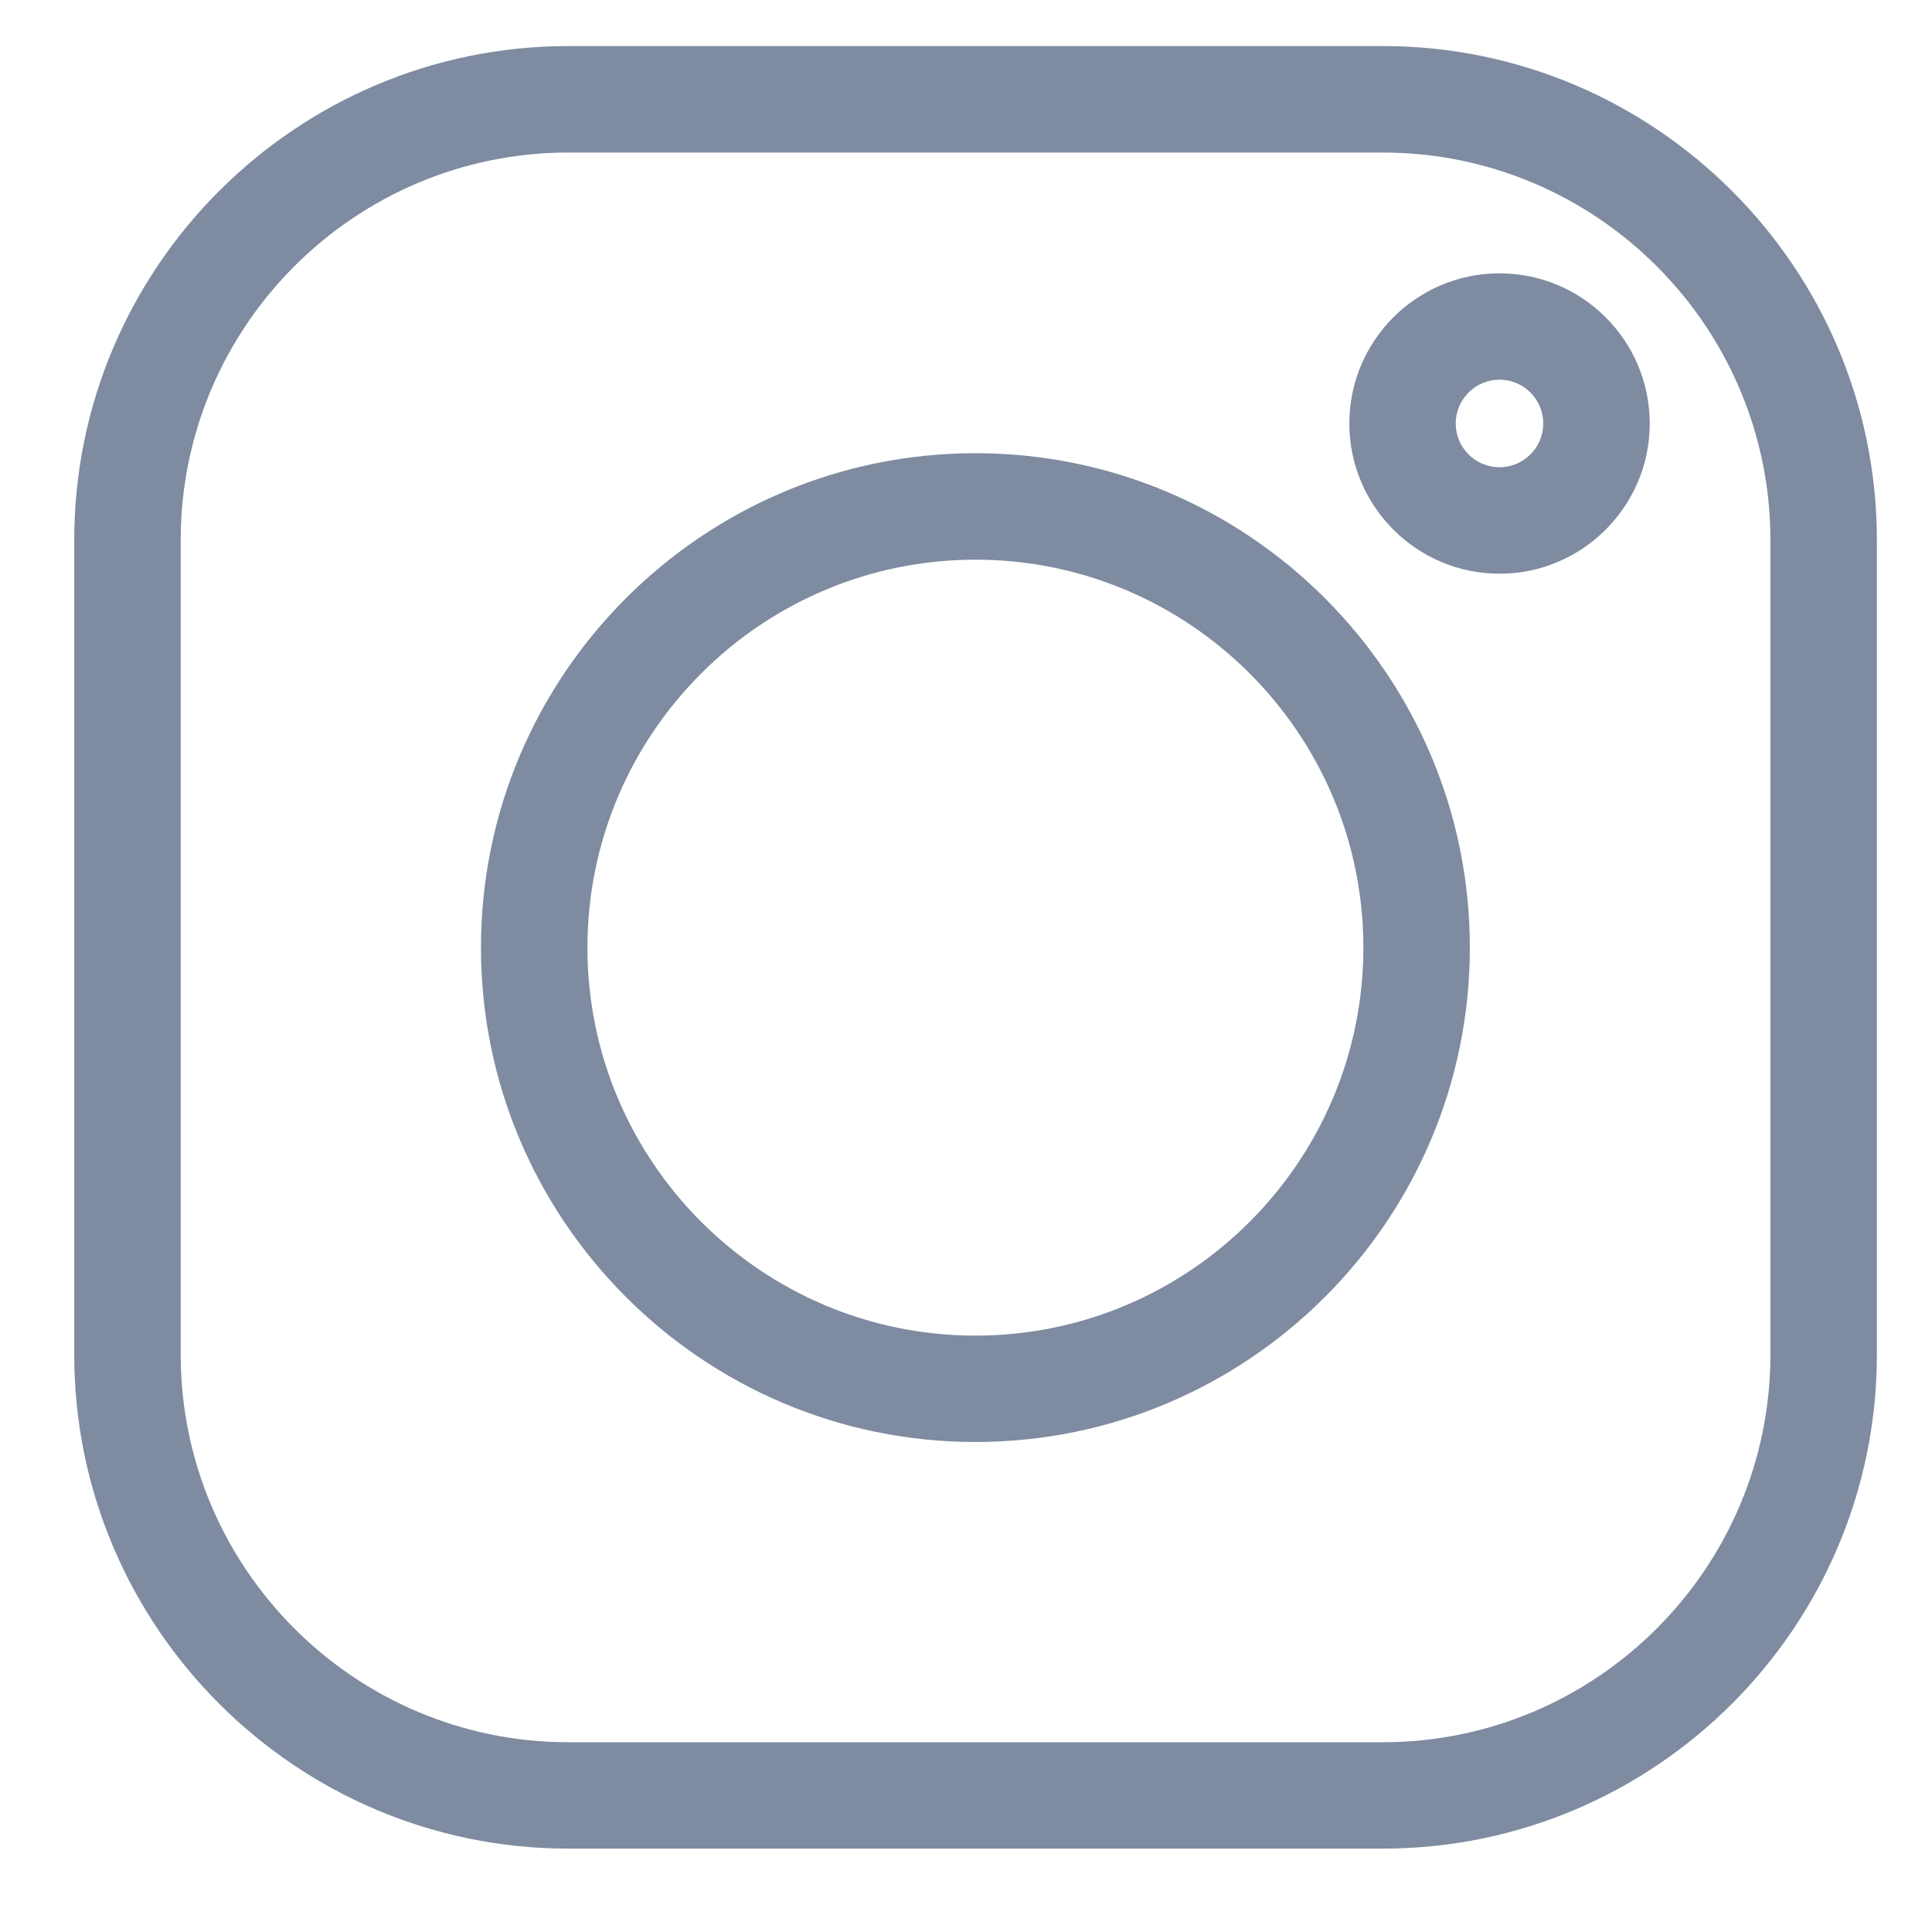 <svg width="19" height="19" viewBox="0 0 19 19" fill="none" xmlns="http://www.w3.org/2000/svg">
<path d="M13.598 0.453H5.59C2.911 0.453 0.73 2.633 0.73 5.313V13.321C0.73 16 2.911 18.18 5.59 18.18H13.598C16.278 18.18 18.458 16 18.458 13.321V5.313C18.458 2.633 16.278 0.453 13.598 0.453ZM17.411 13.321C17.411 15.423 15.7 17.134 13.598 17.134H5.59C3.488 17.134 1.777 15.423 1.777 13.321V5.313C1.777 3.21 3.488 1.5 5.59 1.5H13.598C15.7 1.5 17.411 3.21 17.411 5.313V13.321Z" fill="#7E8BA0"/>
<path d="M9.593 4.457C6.912 4.457 4.73 6.638 4.73 9.319C4.73 12 6.912 14.181 9.593 14.181C12.274 14.181 14.455 12 14.455 9.319C14.455 6.638 12.274 4.457 9.593 4.457ZM9.593 13.135C7.489 13.135 5.777 11.423 5.777 9.319C5.777 7.215 7.489 5.504 9.593 5.504C11.697 5.504 13.408 7.215 13.408 9.319C13.408 11.423 11.697 13.135 9.593 13.135Z" fill="#7E8BA0"/>
<path d="M14.747 2.688C13.932 2.688 13.27 3.35 13.27 4.165C13.27 4.979 13.932 5.642 14.747 5.642C15.561 5.642 16.224 4.979 16.224 4.165C16.224 3.35 15.561 2.688 14.747 2.688ZM14.747 4.595C14.509 4.595 14.316 4.402 14.316 4.165C14.316 3.927 14.509 3.734 14.747 3.734C14.984 3.734 15.177 3.927 15.177 4.165C15.177 4.402 14.984 4.595 14.747 4.595Z" fill="#7E8BA0"/>
</svg>
